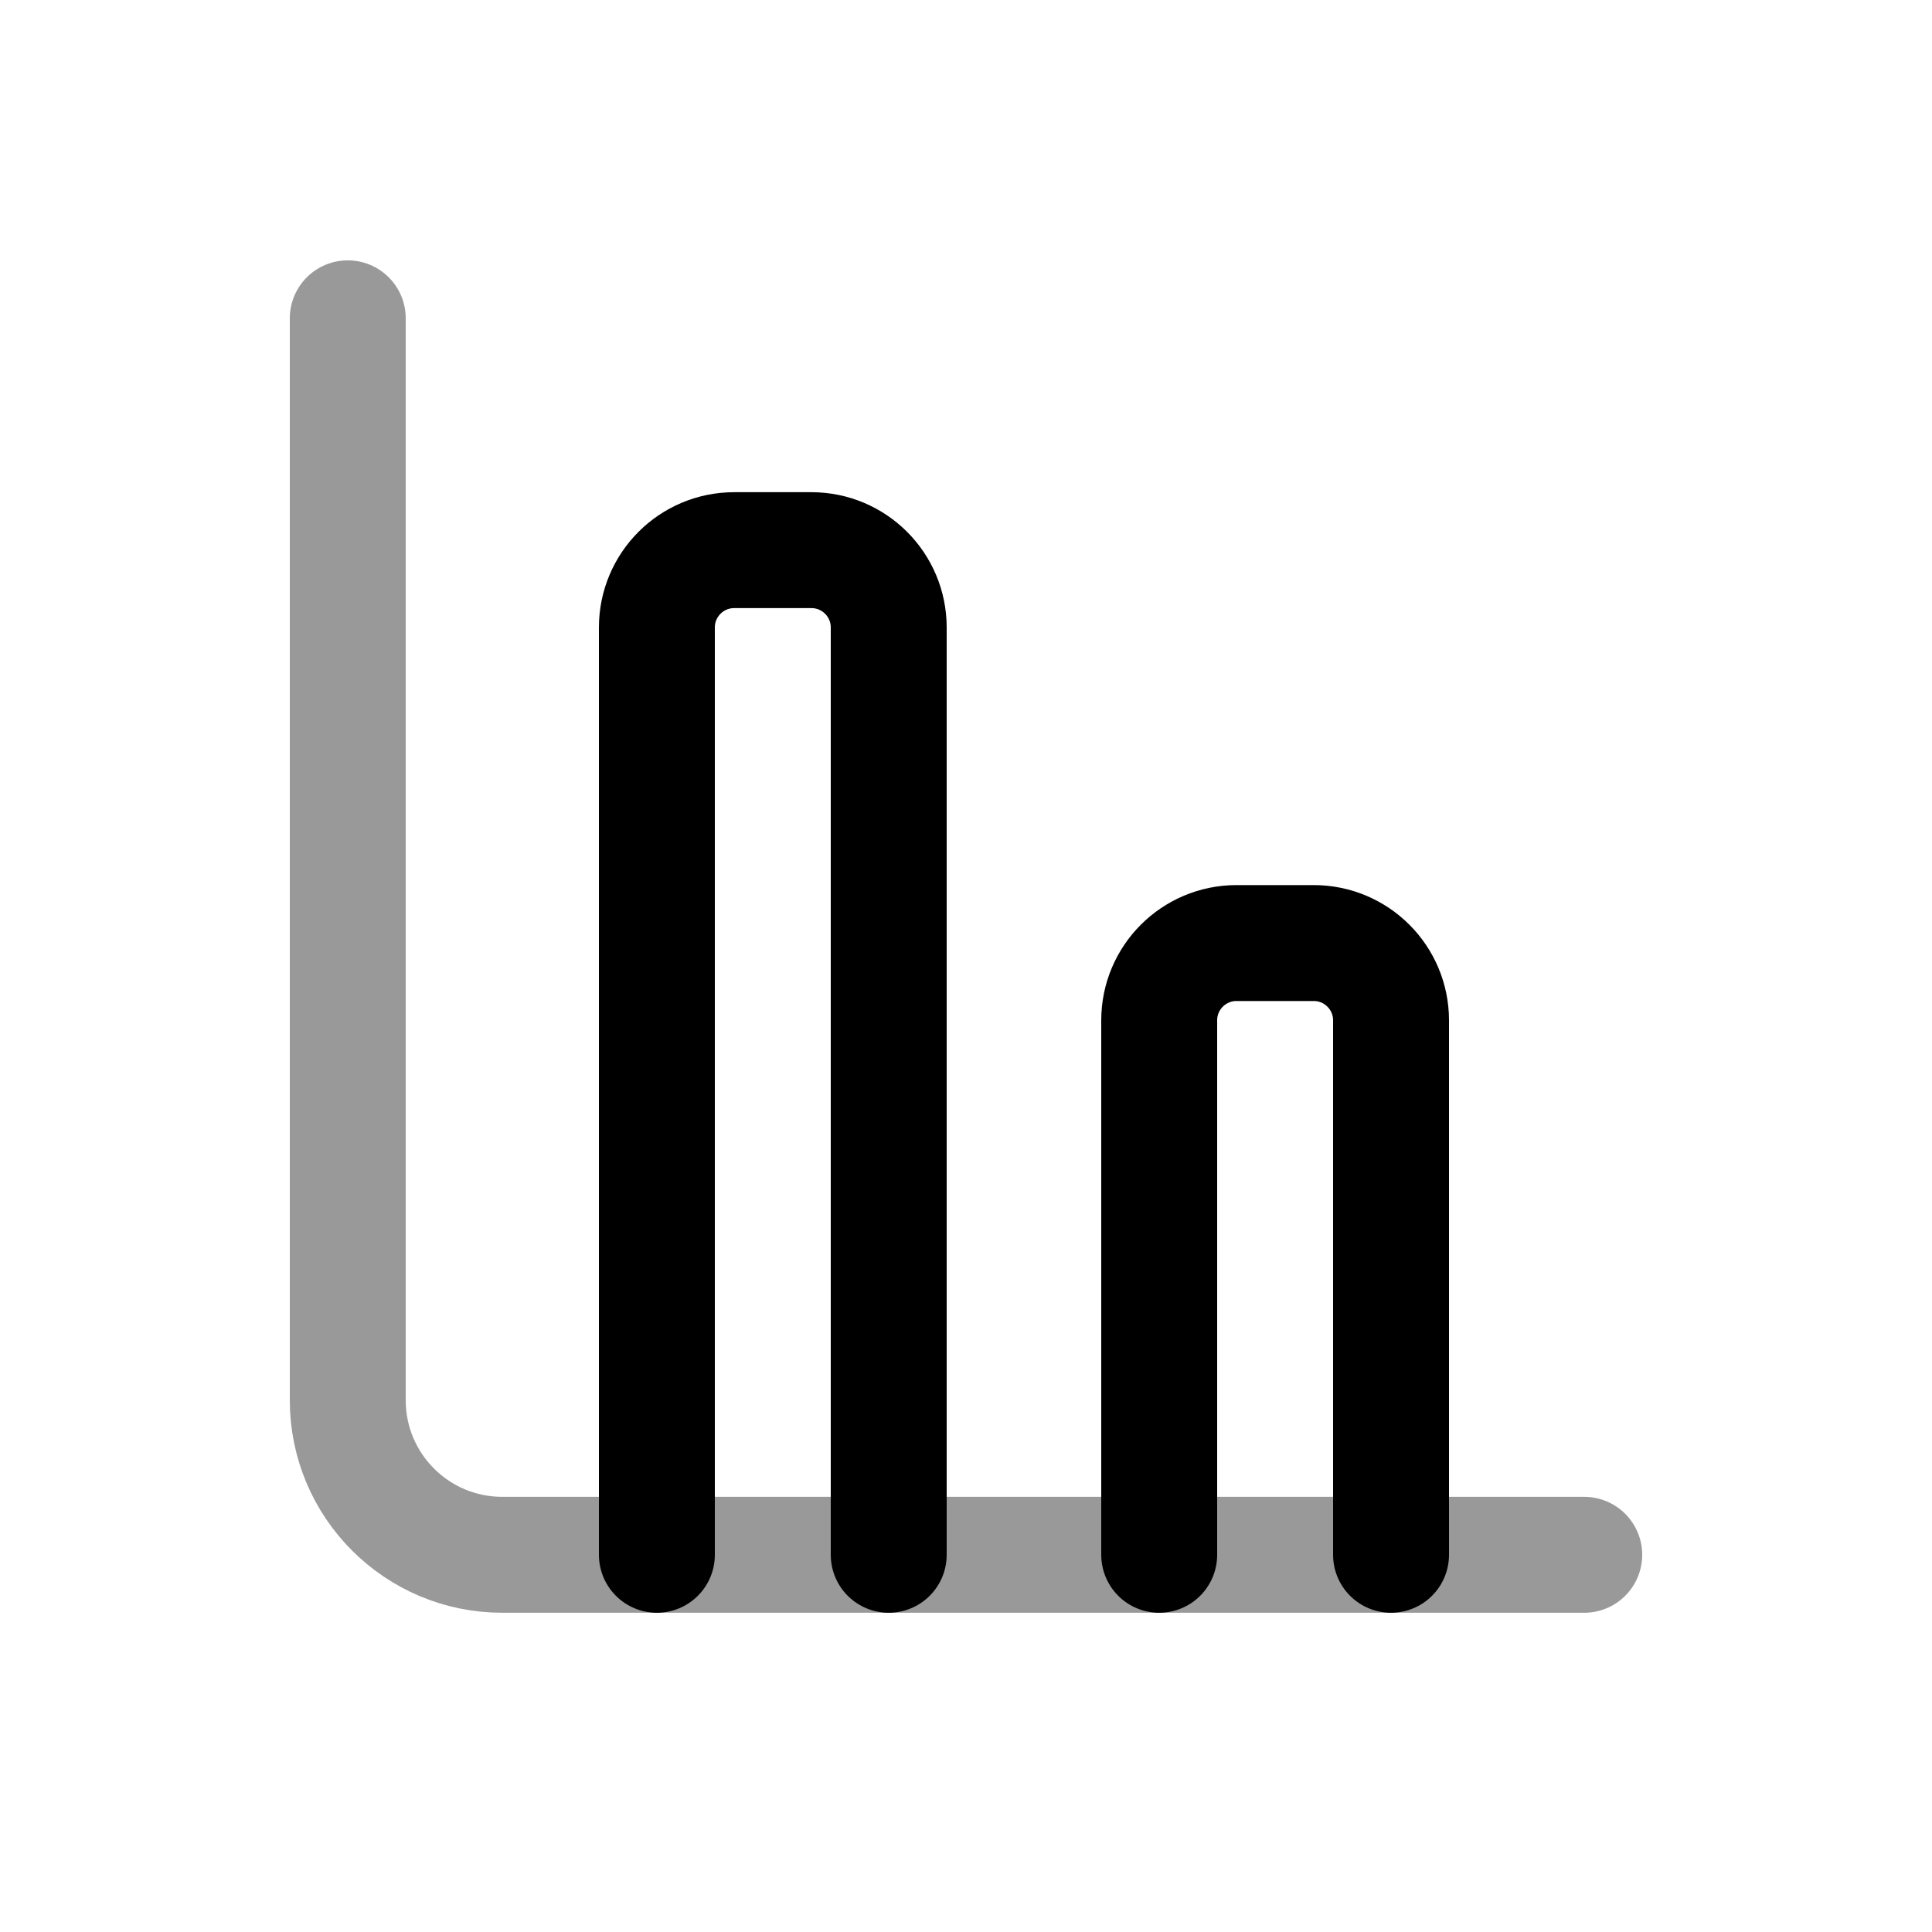 <svg width="25" height="25" viewBox="0 0 25 25" fill="none" xmlns="http://www.w3.org/2000/svg">
<path opacity="0.4" d="M20.5 20.119H6.5C5.395 20.119 4.5 19.224 4.5 18.119V4.119" stroke="black" stroke-width="1.5" stroke-linecap="round" stroke-linejoin="round"/>
<path d="M11.5 20.119V8.119C11.5 7.567 11.052 7.119 10.5 7.119H9.5C8.948 7.119 8.5 7.567 8.5 8.119V20.119" stroke="black" stroke-width="1.5" stroke-linecap="round" stroke-linejoin="round"/>
<path d="M18 20.119V13.203C18 12.651 17.552 12.203 17 12.203H16C15.448 12.203 15 12.651 15 13.203V20.119" stroke="black" stroke-width="1.5" stroke-linecap="round" stroke-linejoin="round"/>
</svg>